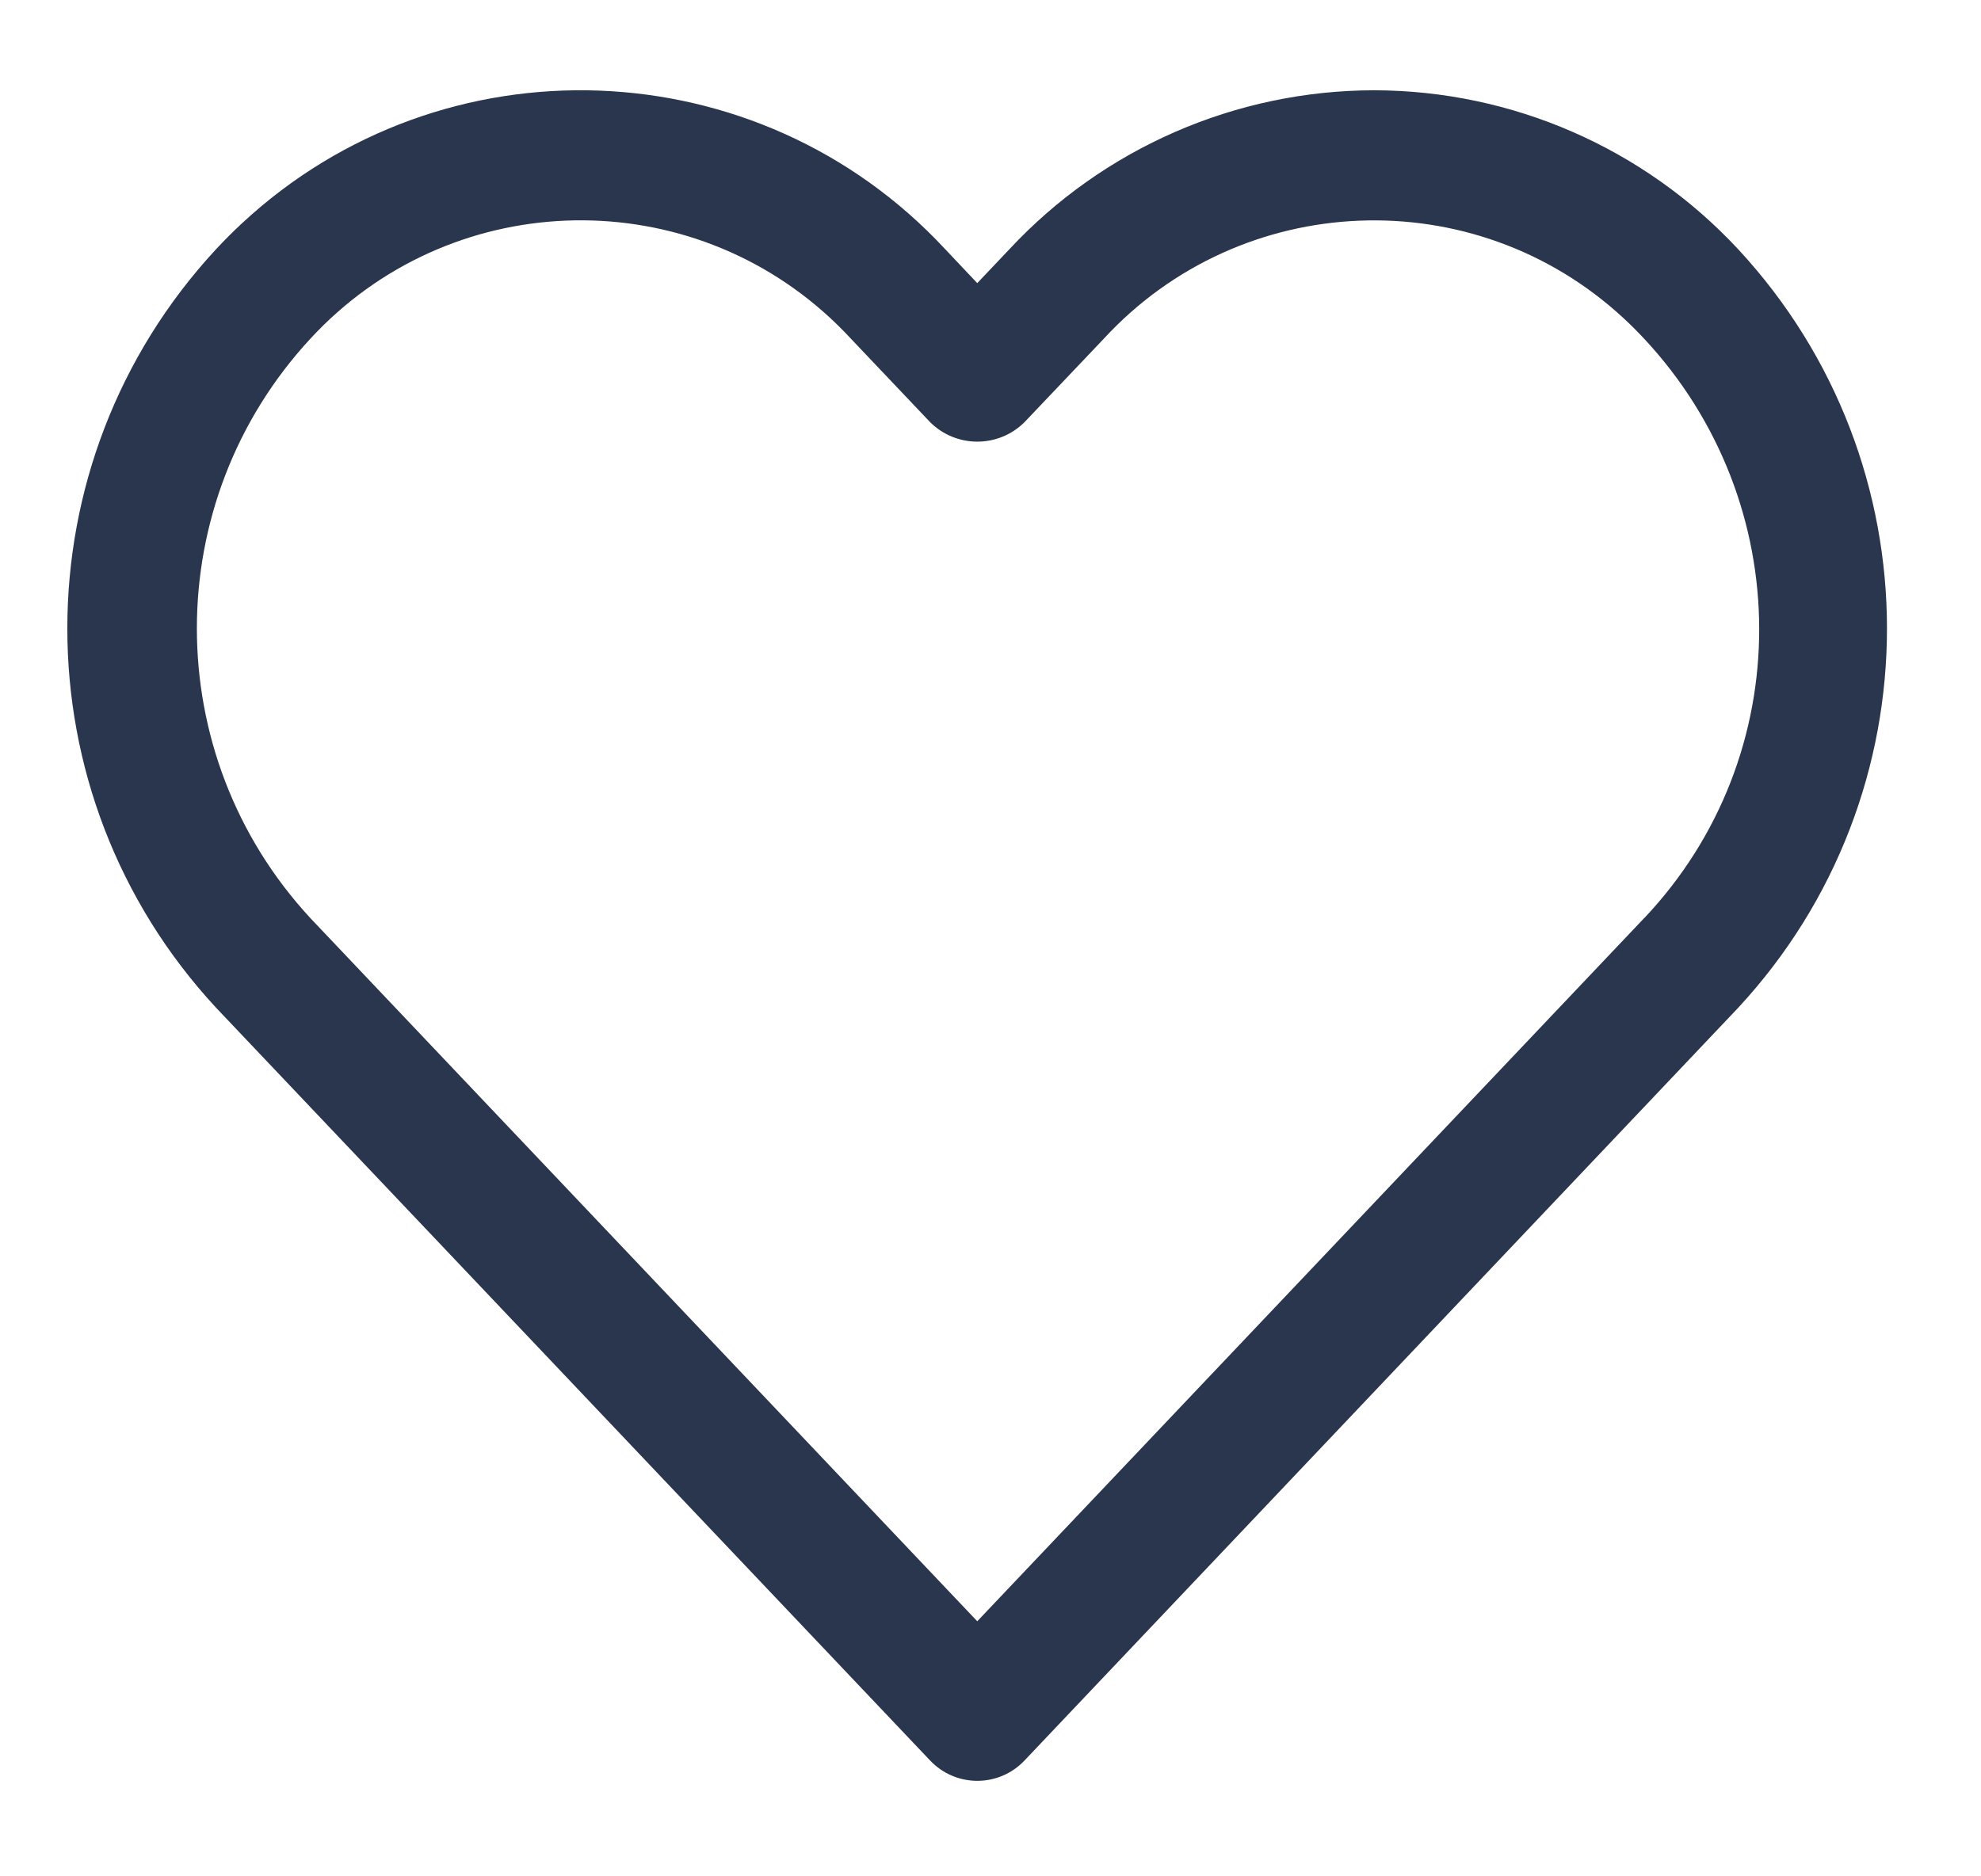 <svg width="19" height="18" viewBox="0 0 19 18" fill="none" xmlns="http://www.w3.org/2000/svg">
<path d="M16.671 2.391C15.768 1.42 14.504 0.868 13.178 0.866C11.852 0.868 10.586 1.42 9.682 2.39L9.373 2.716L9.065 2.39C7.271 0.459 4.252 0.348 2.321 2.142C2.235 2.222 2.153 2.304 2.073 2.39C0.17 4.443 0.17 7.615 2.073 9.668L8.921 16.889C9.158 17.139 9.552 17.15 9.802 16.913C9.811 16.905 9.819 16.897 9.826 16.889L16.671 9.668C18.574 7.615 18.574 4.443 16.671 2.391ZM15.769 8.809H15.768L9.373 15.553L2.978 8.809C1.525 7.24 1.525 4.817 2.978 3.248C4.299 1.817 6.529 1.728 7.96 3.048C8.029 3.112 8.096 3.179 8.16 3.248L8.921 4.05C9.171 4.299 9.576 4.299 9.826 4.05L10.587 3.249C11.907 1.818 14.137 1.728 15.568 3.049C15.638 3.113 15.704 3.18 15.769 3.249C17.235 4.82 17.246 7.248 15.769 8.809Z" fill="#2A364E"/>
</svg>

